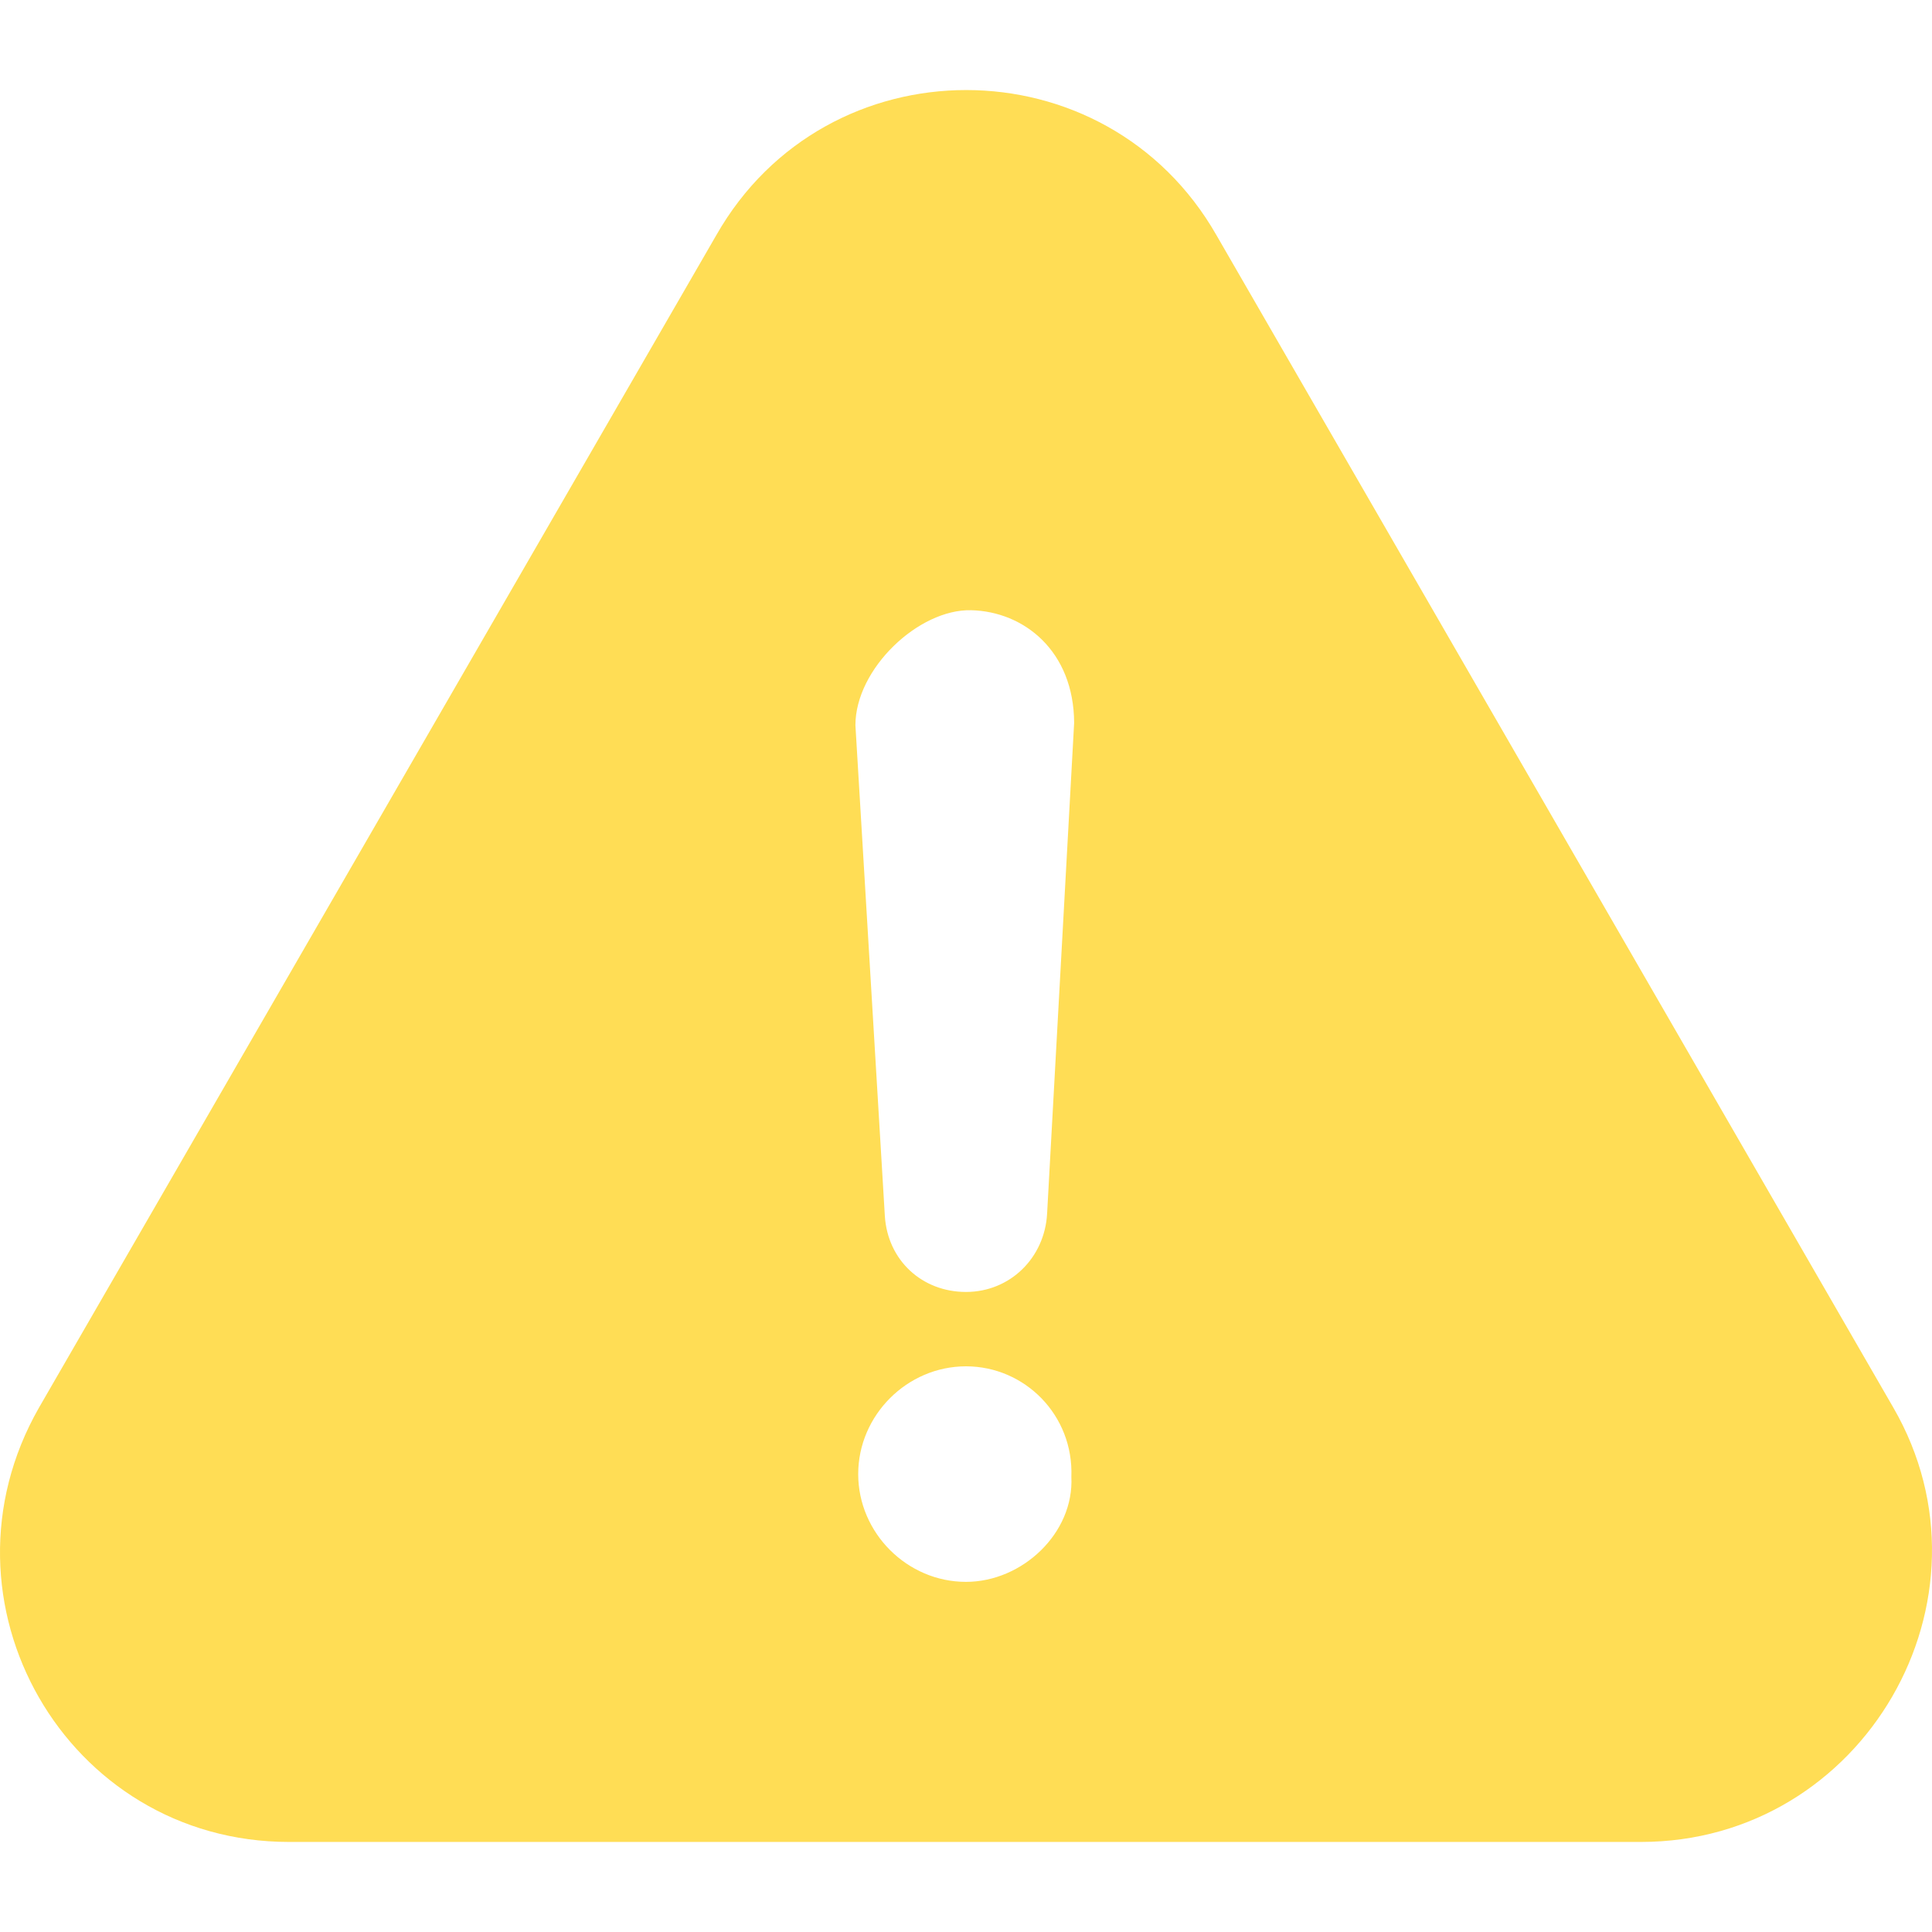 <?xml version="1.0" encoding="UTF-8" standalone="no"?>
<!-- Generator: Adobe Illustrator 19.0.0, SVG Export Plug-In . SVG Version: 6.00 Build 0)  -->

<svg
   version="1.1"
   id="Capa_1"
   x="0px"
   y="0px"
   viewBox="0 0 485.811 485.811"
   style="enable-background:new 0 0 485.811 485.811;"
   xml:space="preserve"
   sodipodi:docname="warning.svg"
   inkscape:version="1.1.1 (3bf5ae0d25, 2021-09-20)"
   xmlns:inkscape="http://www.inkscape.org/namespaces/inkscape"
   xmlns:sodipodi="http://sodipodi.sourceforge.net/DTD/sodipodi-0.dtd"
   xmlns="http://www.w3.org/2000/svg"
   xmlns:svg="http://www.w3.org/2000/svg"><defs
   id="defs39" /><sodipodi:namedview
   id="namedview37"
   pagecolor="#ffffff"
   bordercolor="#666666"
   borderopacity="1.0"
   inkscape:pageshadow="2"
   inkscape:pageopacity="0.0"
   inkscape:pagecheckerboard="0"
   showgrid="false"
   inkscape:current-layer="g4" />
<g
   id="g4">
	<path
   d="m 476.099,353.968 -170.2,-294.8 c -27.8,-48.7 -98.1,-48.7 -125.8,0 l -170.3,294.8 c -27.8,48.7 6.8,109.2 62.9,109.2 h 339.9 c 56.1,0 91.3,-61.1 63.5,-109.2 z m -233.2,43.8 c -14.8,0 -27.1,-12.3 -27.1,-27.1 0,-14.8 12.3,-27.1 27.1,-27.1 14.8,0 27.1,12.3 26.5,27.8 0.7,14.1 -12.3,26.4 -26.5,26.4 z m 20.4,-92.6 c -0.6,11.1 -9.3,19.7 -20.4,19.7 -11.1,0 -19.7,-8 -20.4,-19.1 l -7.4,-123.4 c 0,-14.2 15.877,-29.242 29.108,-28.924 13.231,0.318 25.805,10.2 25.892,28.324 z"
   id="path2"
   sodipodi:nodetypes="ccccsscssscscscczcc"
   style="fill:#ffdd55" />
</g>
<g
   id="g6">
</g>
<g
   id="g8">
</g>
<g
   id="g10">
</g>
<g
   id="g12">
</g>
<g
   id="g14">
</g>
<g
   id="g16">
</g>
<g
   id="g18">
</g>
<g
   id="g20">
</g>
<g
   id="g22">
</g>
<g
   id="g24">
</g>
<g
   id="g26">
</g>
<g
   id="g28">
</g>
<g
   id="g30">
</g>
<g
   id="g32">
</g>
<g
   id="g34">
</g>
</svg>
